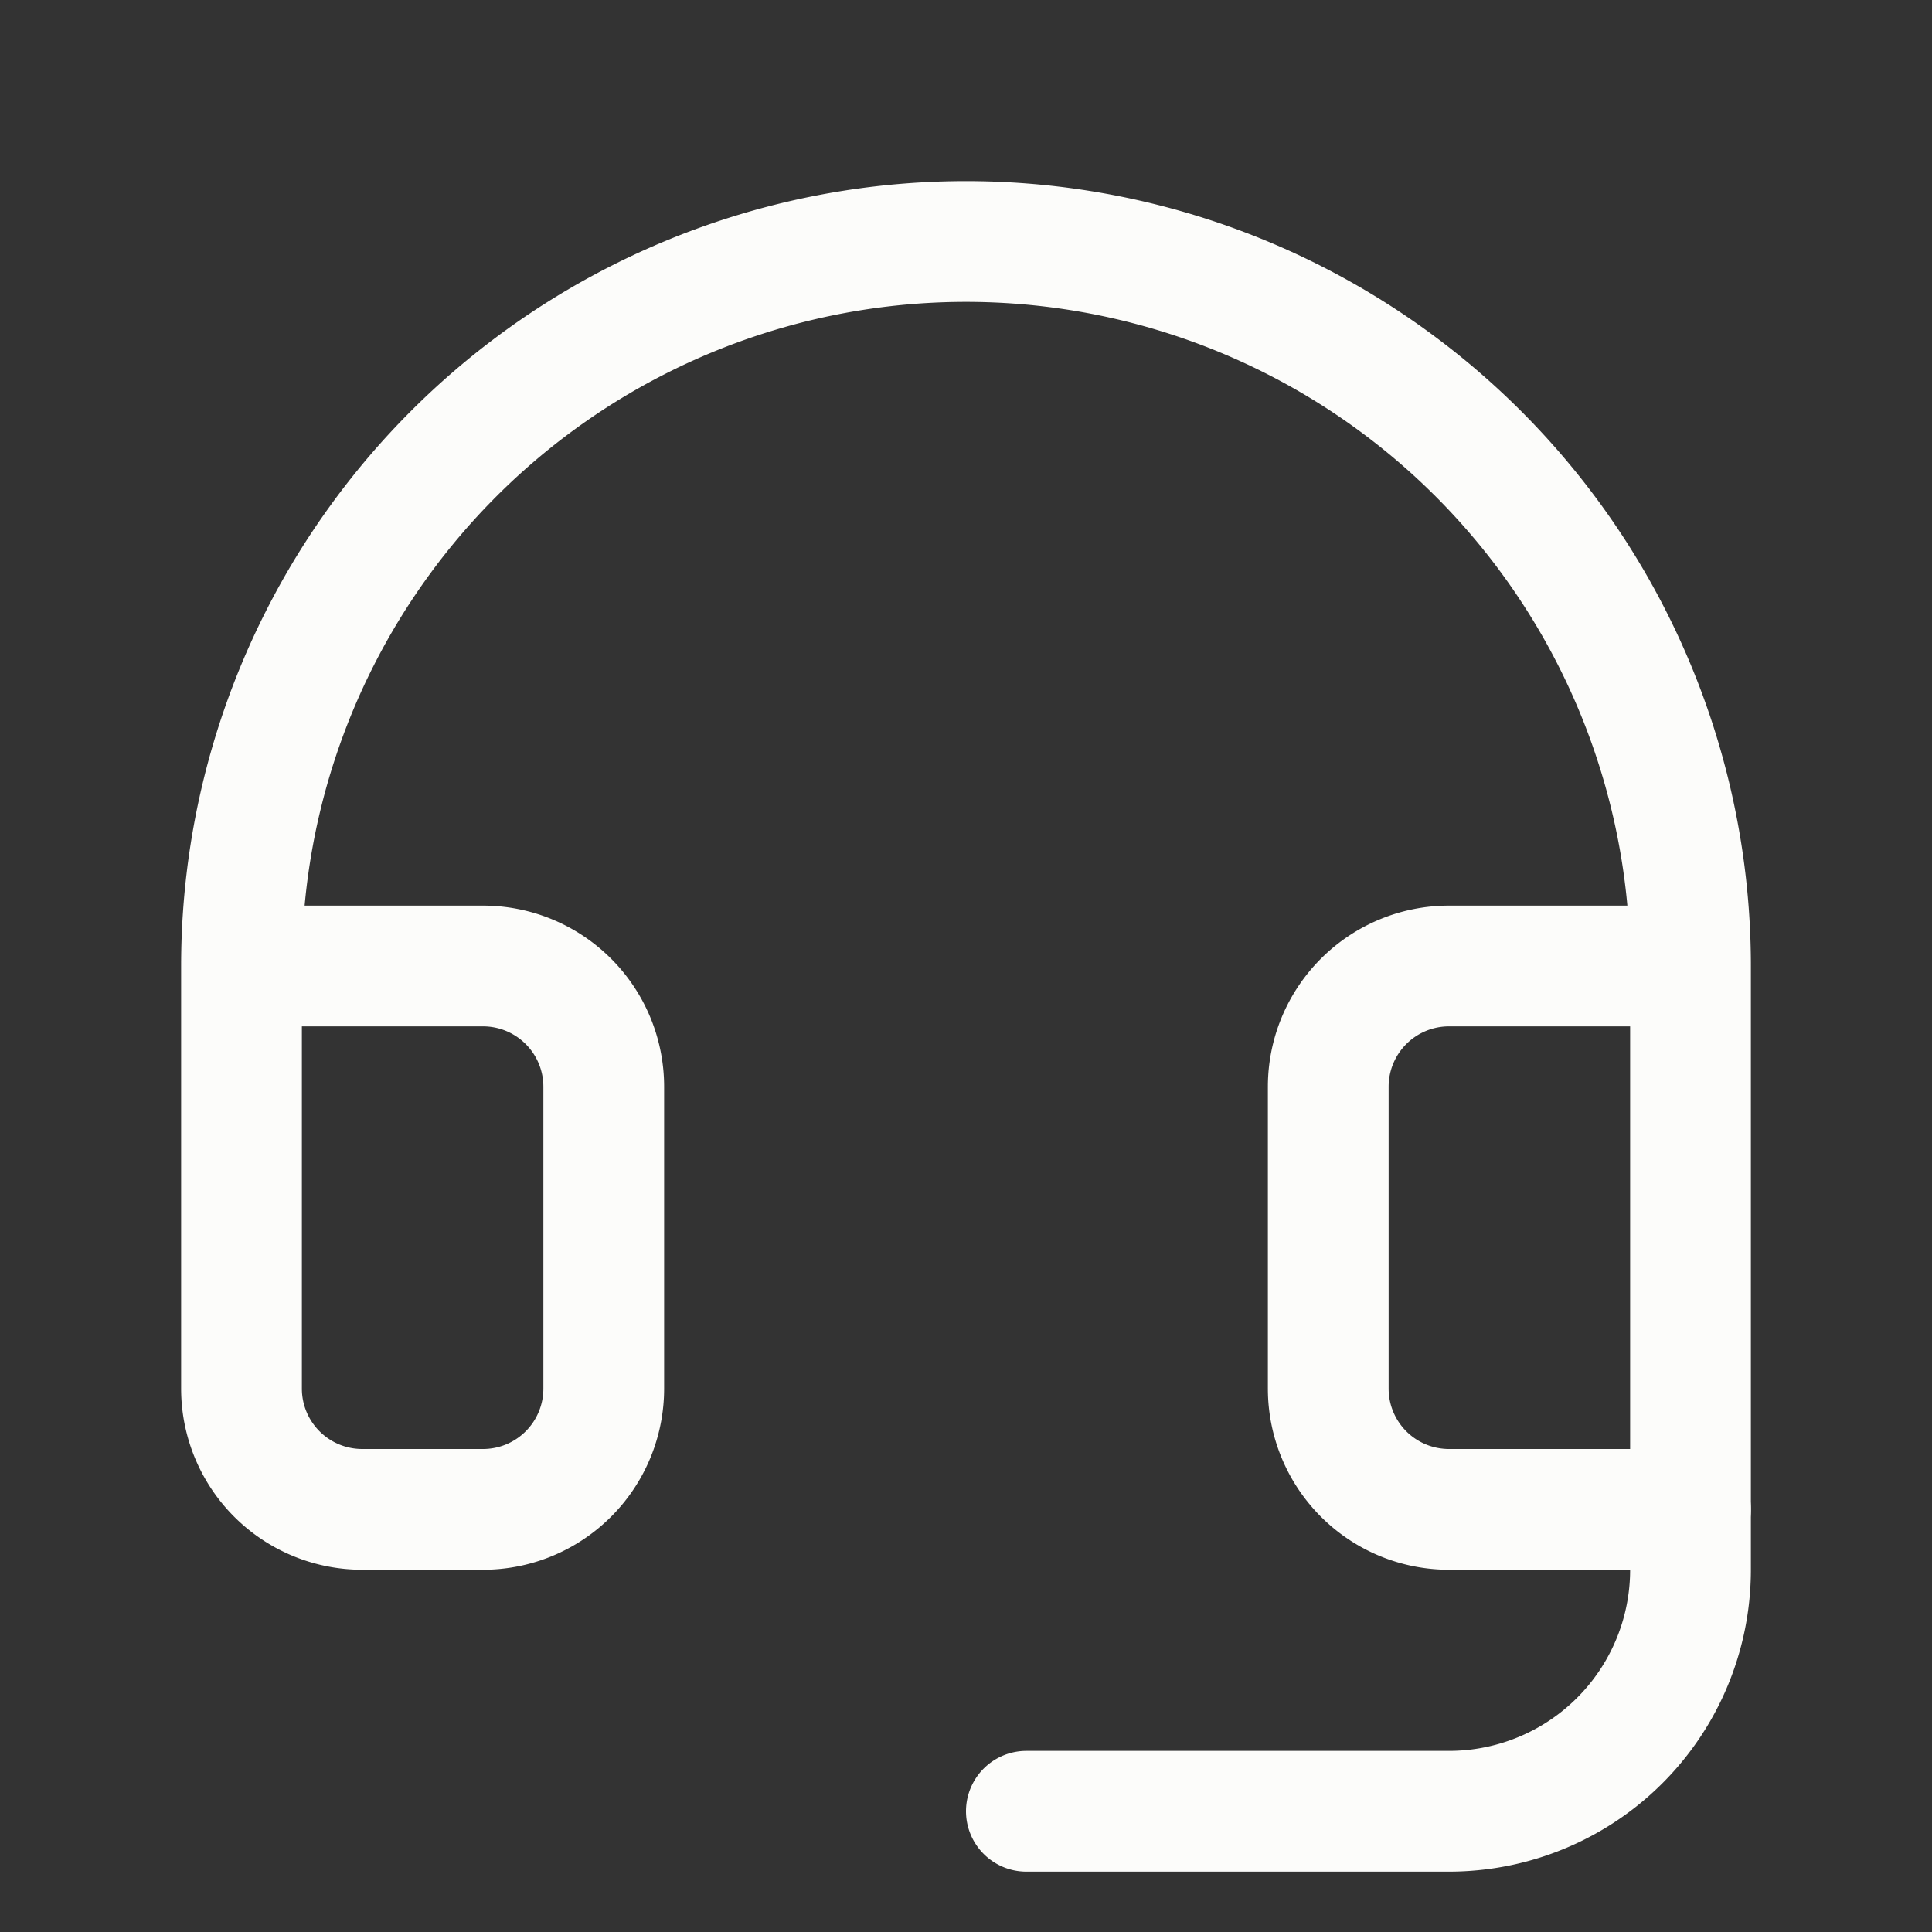 <svg xmlns='http://www.w3.org/2000/svg' viewBox='0 0 256 256'><rect x="0" y="0" width="256" height="256" fill="#333333" stroke="none"/><rect width='256' height='256' fill='none'/><path d='M224,200v8a32,32,0,0,1-32,32H136' fill='none' stroke='#fcfcfa' stroke-linecap='round' stroke-linejoin='round' stroke-width='16'/><path d='M224,128H192a16,16,0,0,0-16,16v40a16,16,0,0,0,16,16h32V128a96,96,0,1,0-192,0v56a16,16,0,0,0,16,16H64a16,16,0,0,0,16-16V144a16,16,0,0,0-16-16H32' fill='none' stroke='#fcfcfa' stroke-linecap='round' stroke-linejoin='round' stroke-width='16'/></svg>